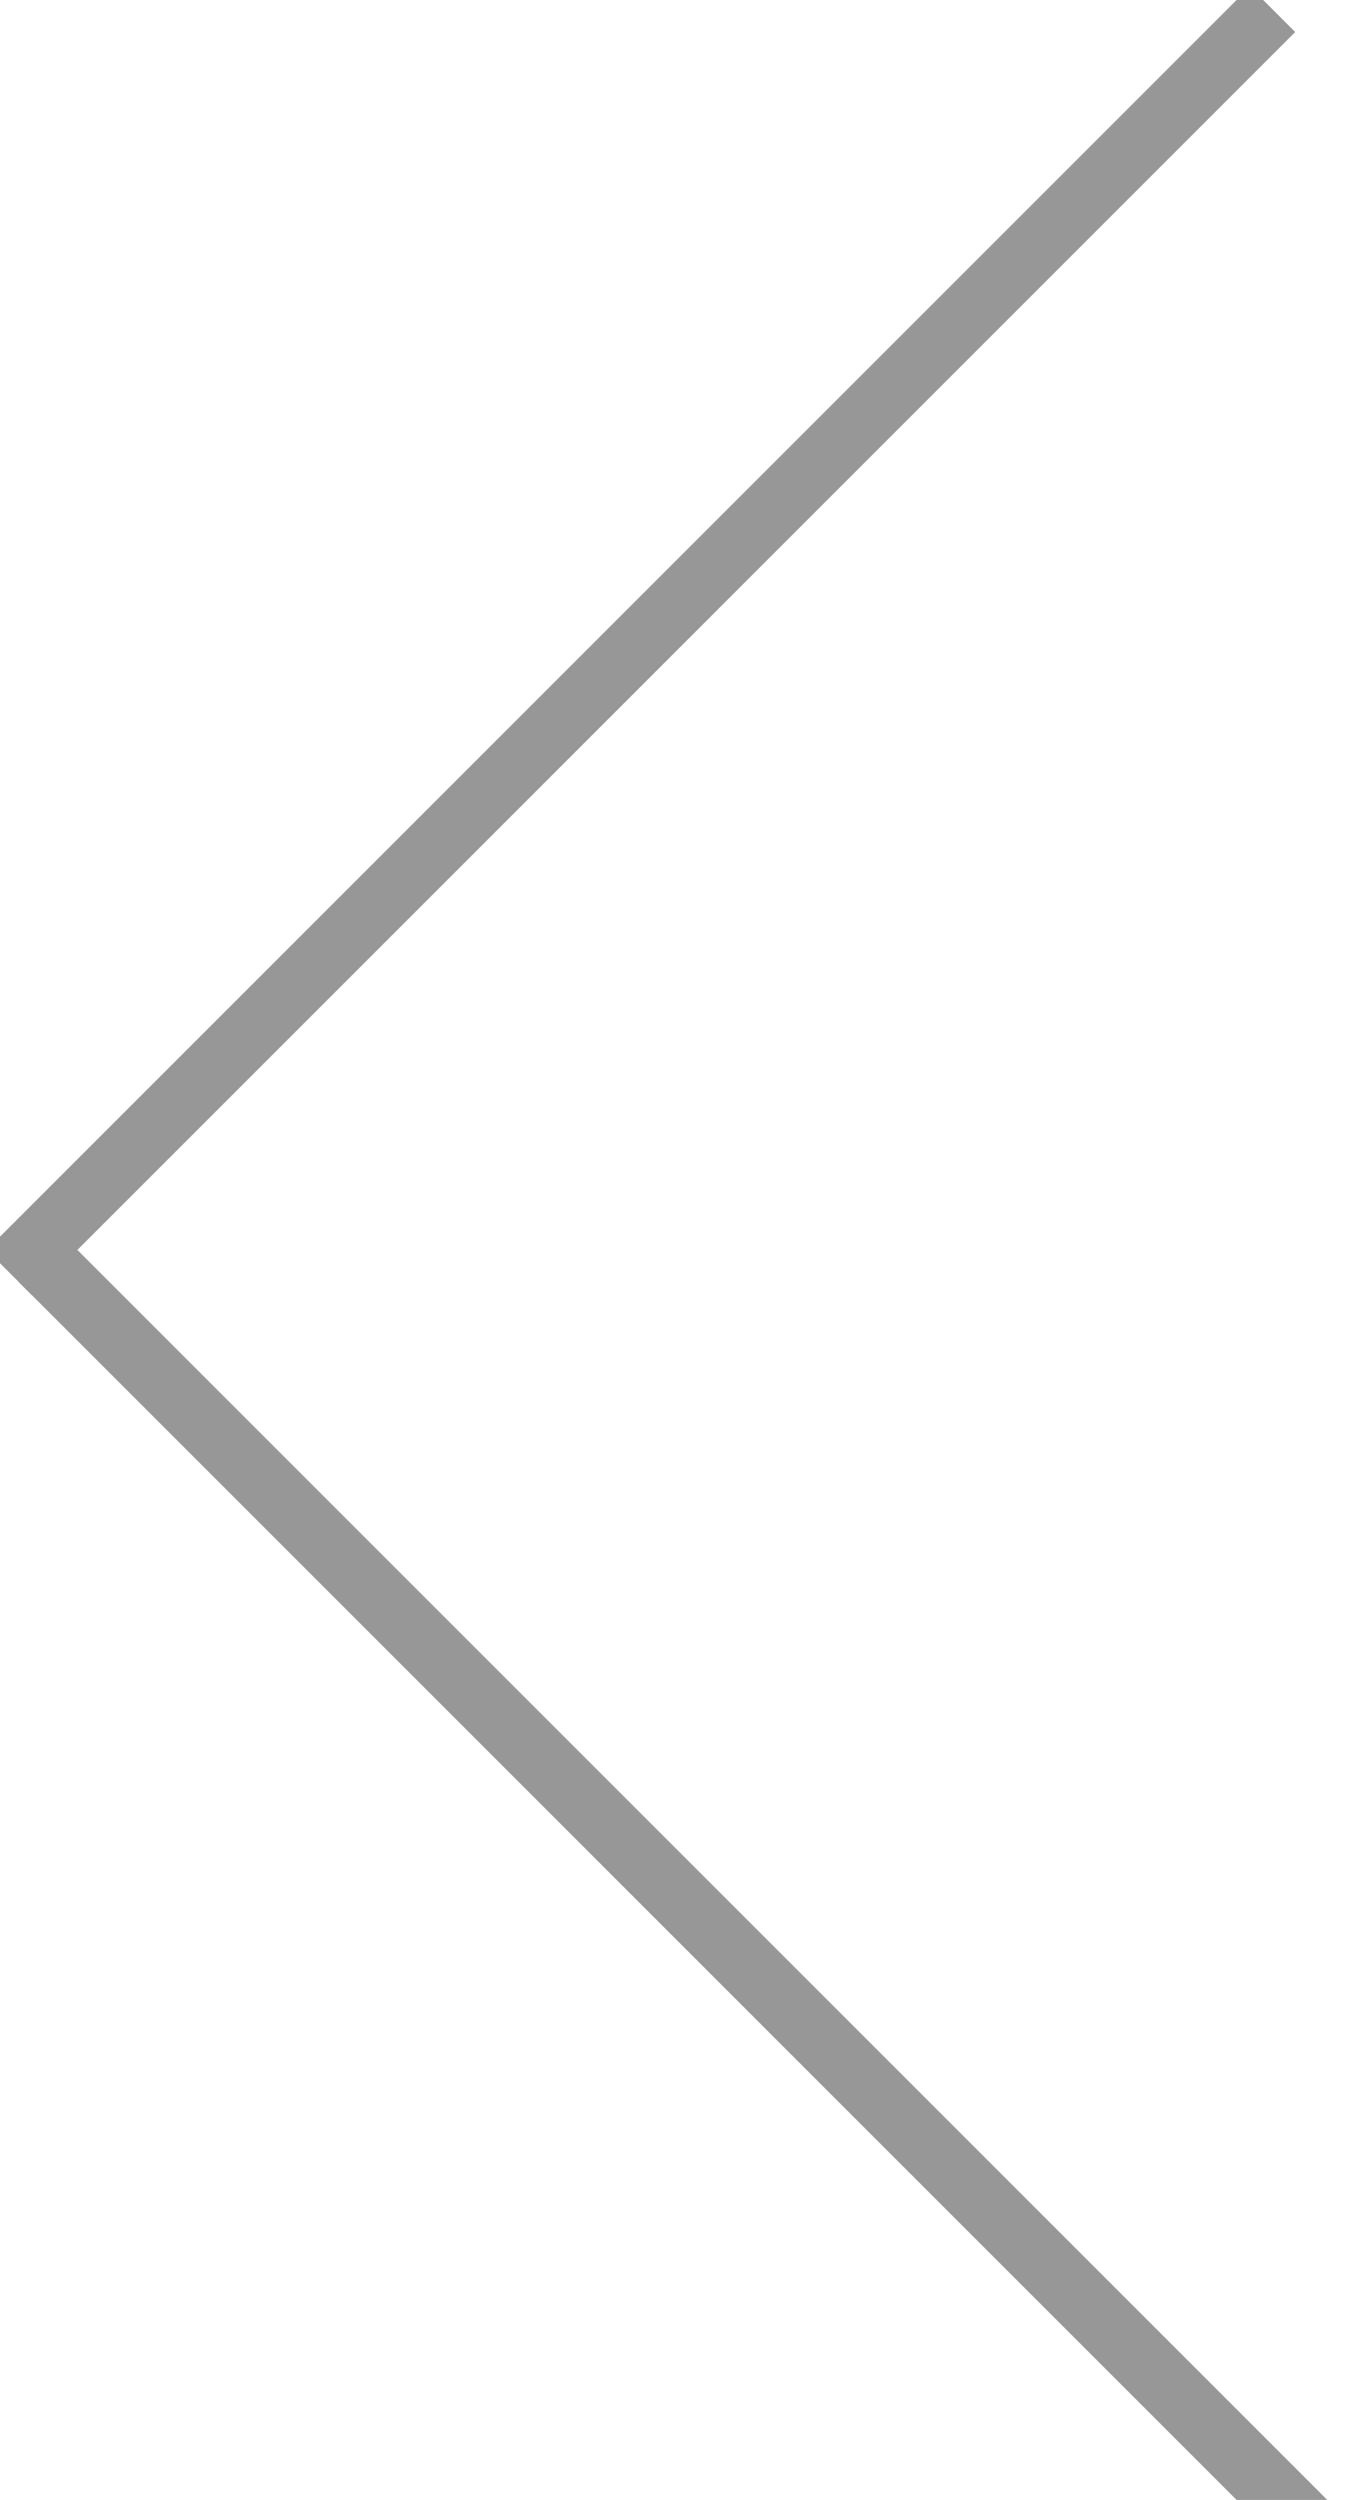 <?xml version="1.0" encoding="UTF-8"?>
<svg width="21px" height="39px" viewBox="0 0 21 39" version="1.1" xmlns="http://www.w3.org/2000/svg" xmlns:xlink="http://www.w3.org/1999/xlink">
    <!-- Generator: Sketch 60.1 (88133) - https://sketch.com -->
    <title>Group</title>
    <desc>Created with Sketch.</desc>
    <g id="Page-1" stroke="none" stroke-width="1" fill="none" fill-rule="evenodd" stroke-linecap="square">
        <g id="Desktop" transform="translate(-157, -3102)" stroke="#979797">
            <g id="Group" transform="translate(157, 3102)">
                <line x1="19.5" y1="0.5" x2="0.5" y2="19.5" id="Line-3"></line>
                <line x1="20" y1="20" x2="1" y2="39" id="Line-3" transform="translate(10.5, 29.5) scale(1, -1) translate(-10.5, -29.5) "></line>
            </g>
        </g>
    </g>
</svg>